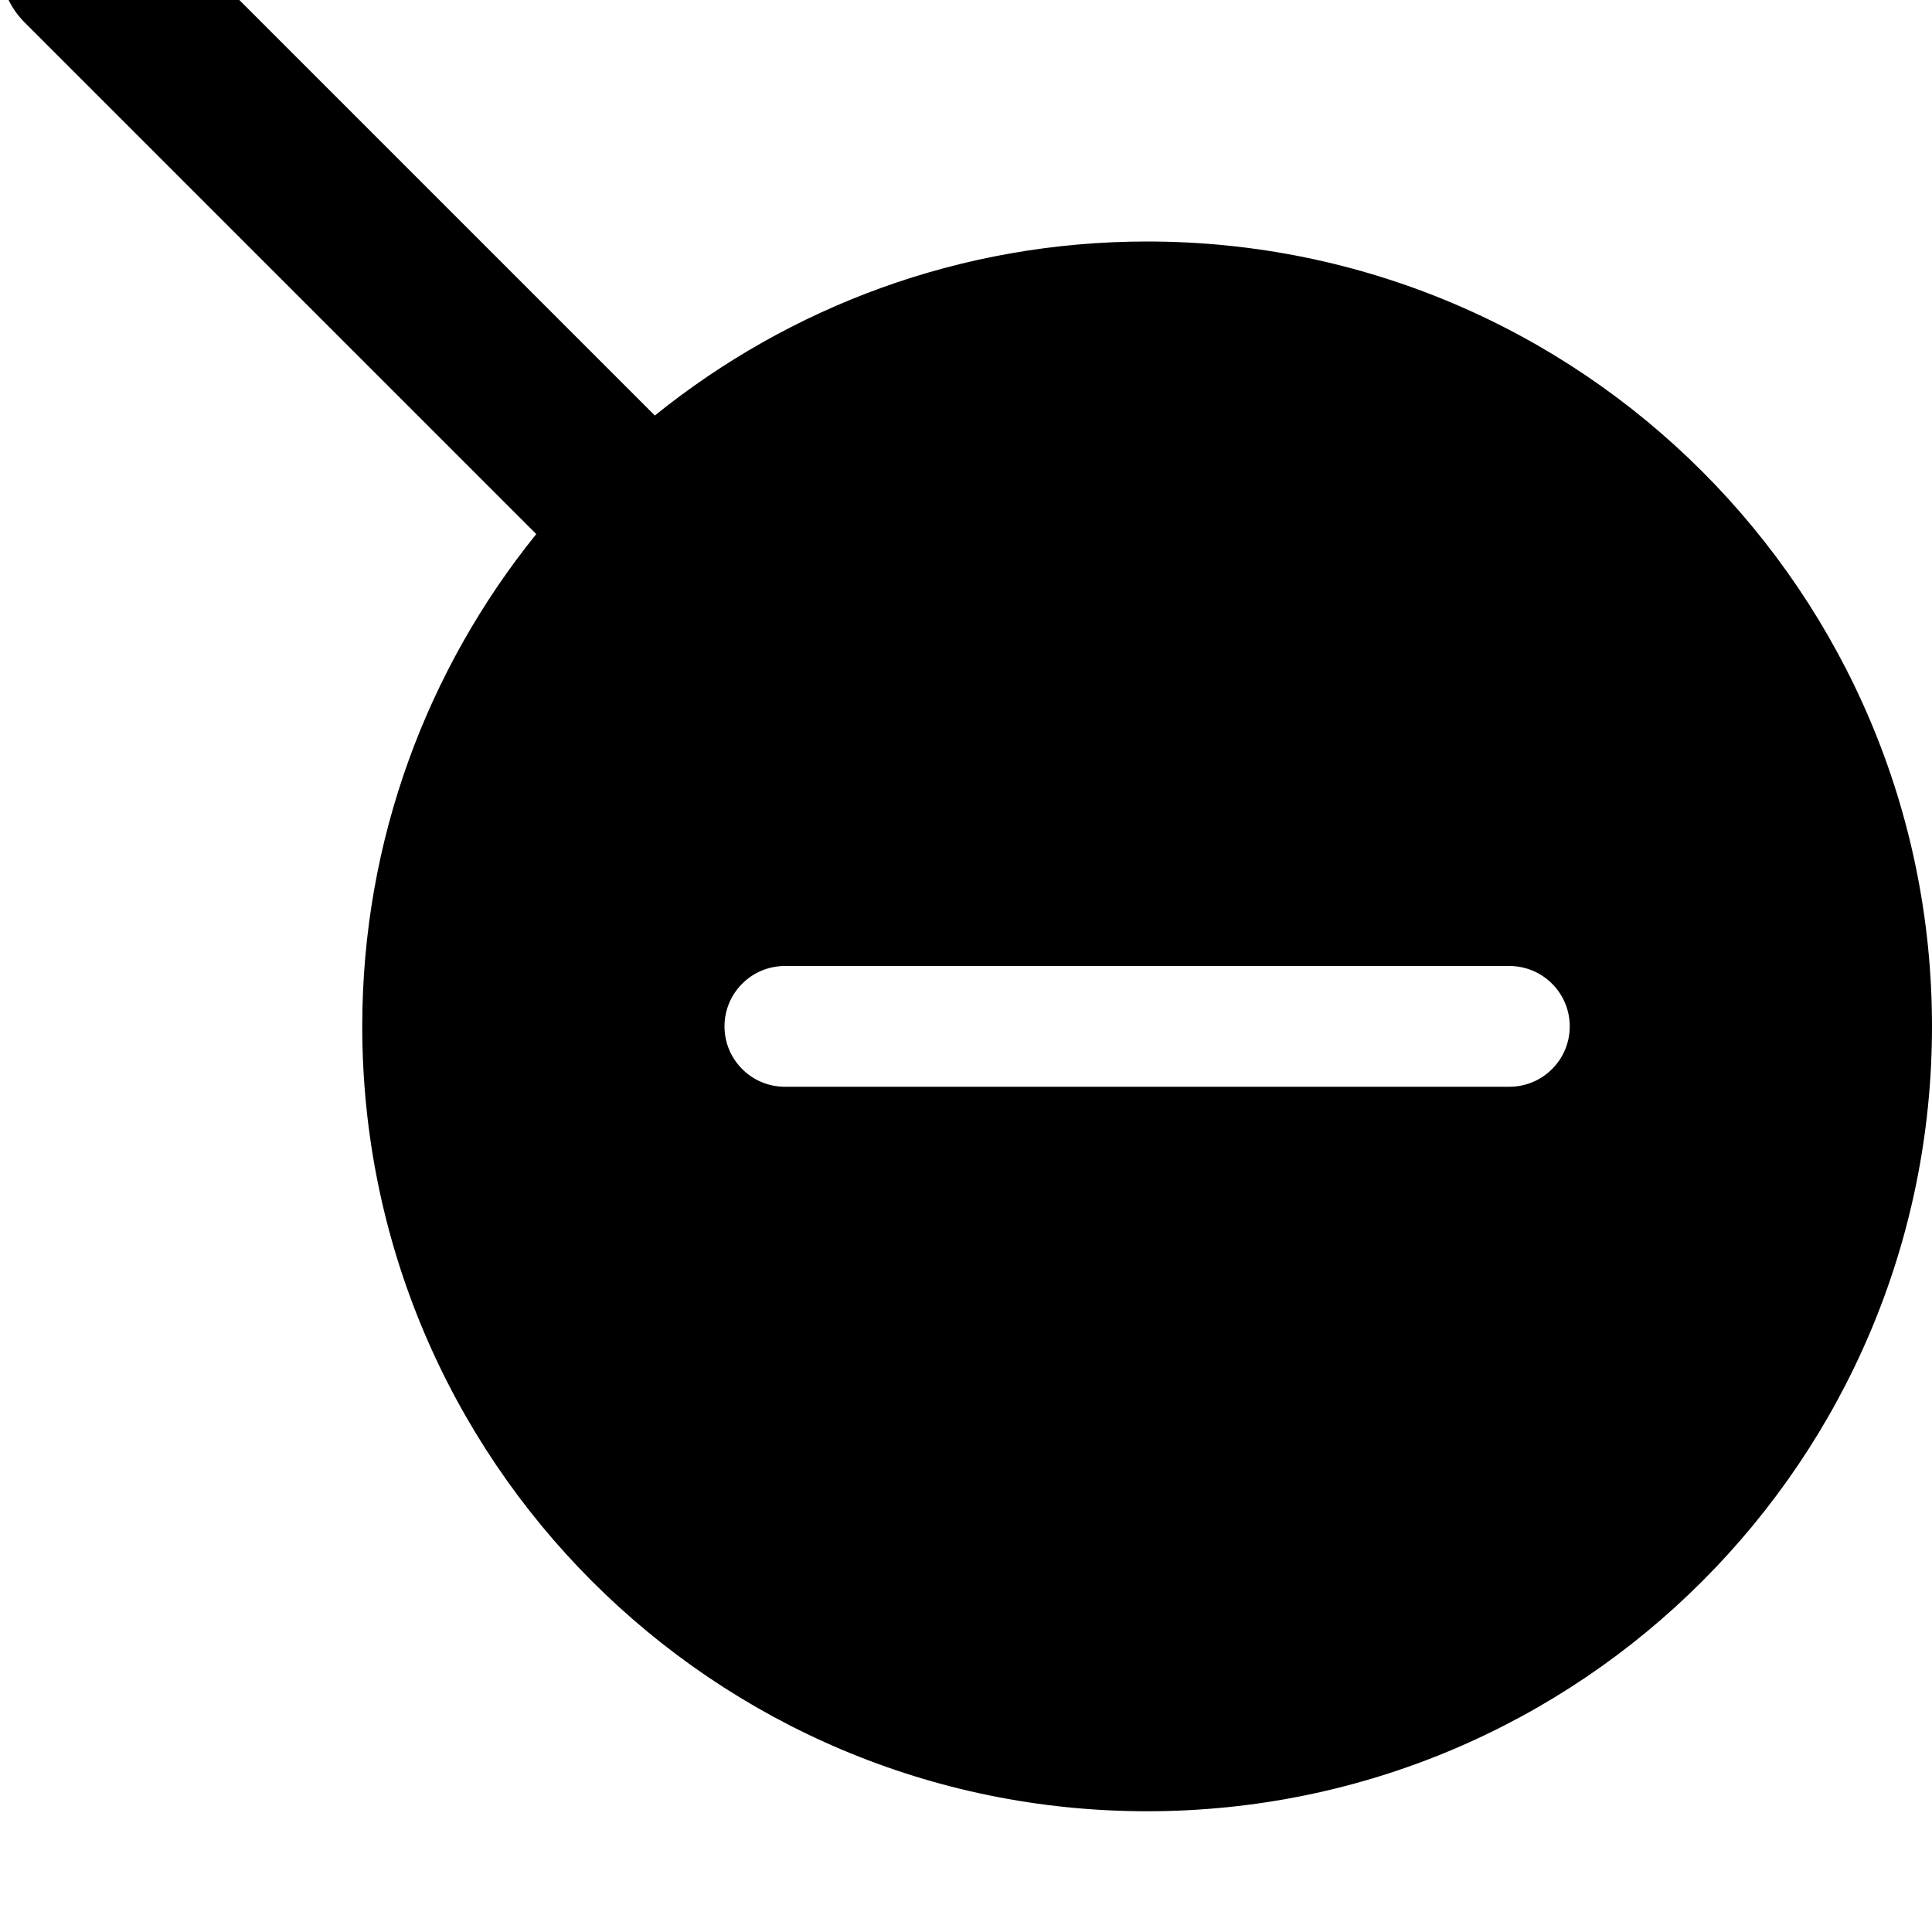 <svg width="128" height="128" viewBox="0 0 512 512" xmlns="http://www.w3.org/2000/svg"><path d="M304 480c-114.88 0-208-93.12-208-208 0-49.44 17.312-94.752 46.112-130.464L6.528 5.952c-8.672-8.672-8.672-22.752 0-31.424s22.752-8.672 31.424 0l135.584 135.584C209.248 81.312 254.56 64 304 64c114.88 0 208 93.12 208 208s-93.12 208-208 208zm96-224H208c-8.832 0-16 7.168-16 16s7.168 16 16 16h192c8.832 0 16-7.168 16-16s-7.168-16-16-16z"/></svg>